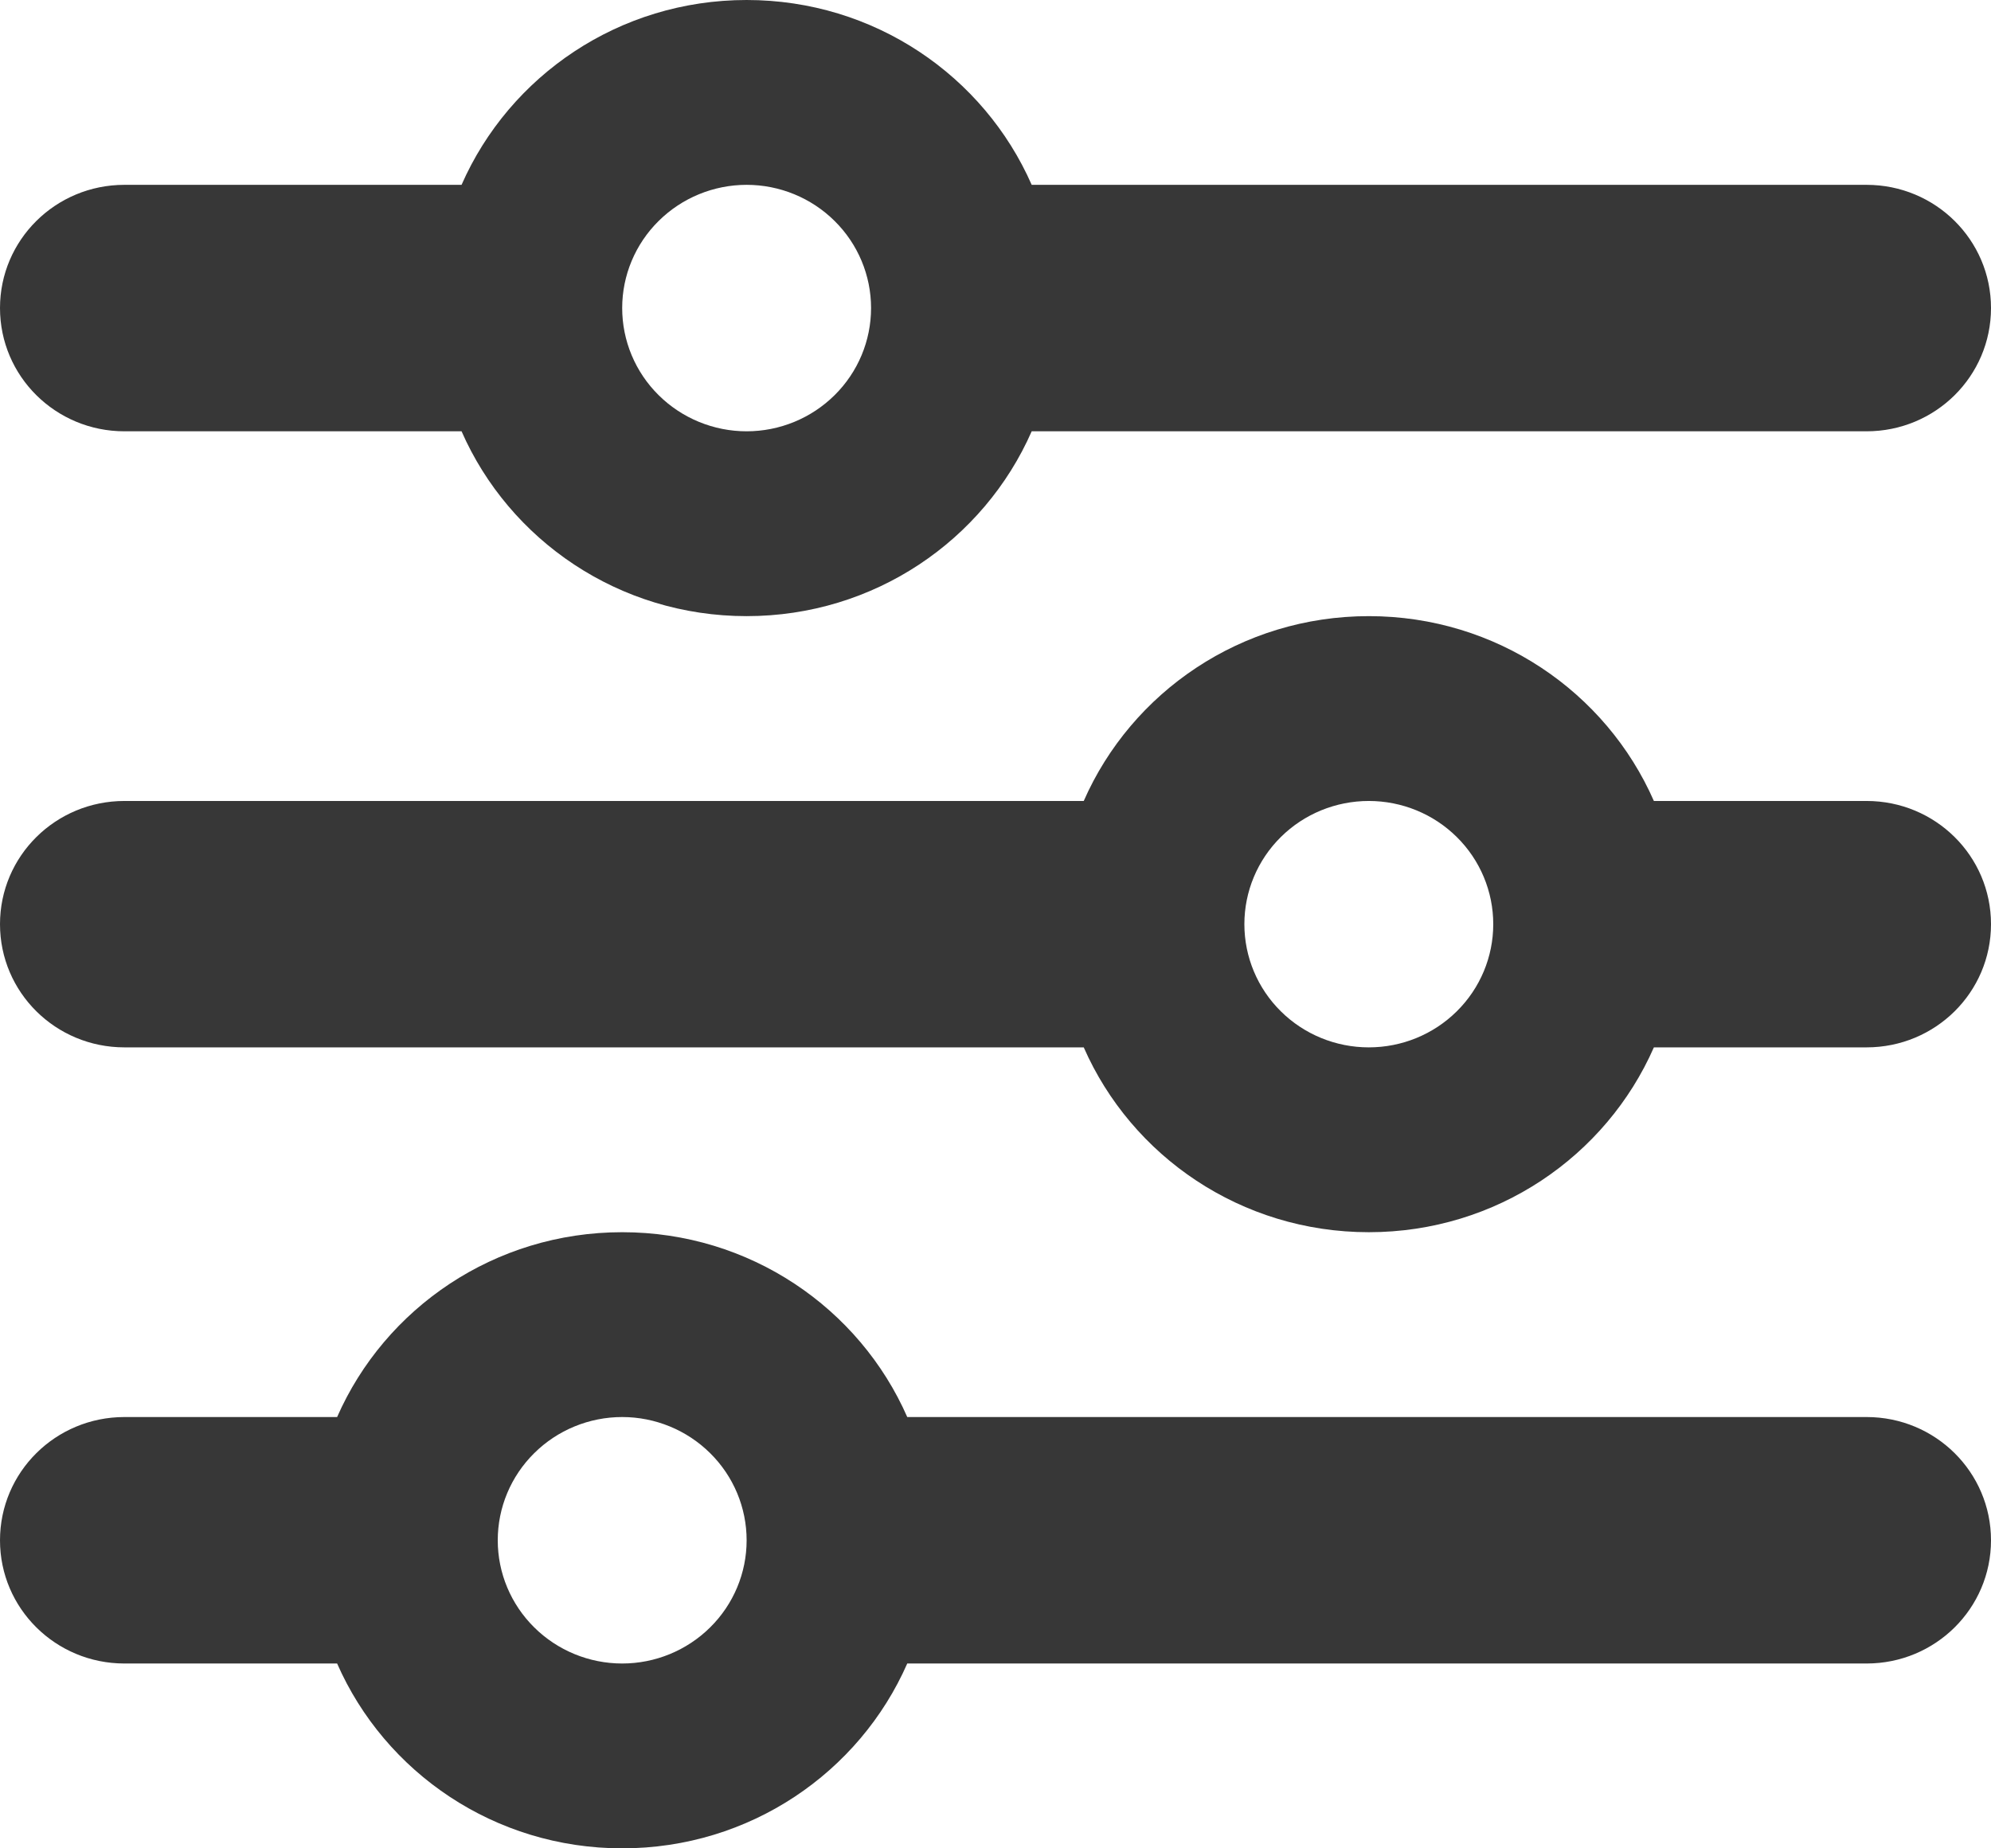 <svg width="28" height="26" viewBox="0 0 28 26" fill="none" xmlns="http://www.w3.org/2000/svg">
<path d="M0 21.667C0 22.625 0.782 23.4 1.75 23.4H4.741C5.414 24.933 6.956 26 8.75 26C10.544 26 12.086 24.933 12.759 23.4H26.25C27.218 23.4 28 22.625 28 21.667C28 20.708 27.218 19.933 26.25 19.933H12.759C12.086 18.4 10.544 17.333 8.75 17.333C6.956 17.333 5.414 18.4 4.741 19.933H1.75C0.782 19.933 0 20.708 0 21.667ZM7 21.667C7 21.207 7.184 20.766 7.513 20.441C7.841 20.116 8.286 19.933 8.75 19.933C9.214 19.933 9.659 20.116 9.987 20.441C10.316 20.766 10.5 21.207 10.5 21.667C10.5 22.126 10.316 22.567 9.987 22.892C9.659 23.217 9.214 23.4 8.75 23.4C8.286 23.4 7.841 23.217 7.513 22.892C7.184 22.567 7 22.126 7 21.667ZM17.5 13C17.5 12.54 17.684 12.099 18.013 11.774C18.341 11.449 18.786 11.267 19.25 11.267C19.714 11.267 20.159 11.449 20.487 11.774C20.816 12.099 21 12.54 21 13C21 13.46 20.816 13.901 20.487 14.226C20.159 14.551 19.714 14.733 19.25 14.733C18.786 14.733 18.341 14.551 18.013 14.226C17.684 13.901 17.5 13.46 17.5 13ZM19.25 8.667C17.456 8.667 15.914 9.734 15.241 11.267H1.75C0.782 11.267 0 12.041 0 13C0 13.959 0.782 14.733 1.75 14.733H15.241C15.914 16.266 17.456 17.333 19.25 17.333C21.044 17.333 22.586 16.266 23.259 14.733H26.25C27.218 14.733 28 13.959 28 13C28 12.041 27.218 11.267 26.25 11.267H23.259C22.586 9.734 21.044 8.667 19.25 8.667ZM10.5 6.067C10.036 6.067 9.591 5.884 9.263 5.559C8.934 5.234 8.75 4.793 8.75 4.333C8.75 3.874 8.934 3.433 9.263 3.108C9.591 2.783 10.036 2.6 10.5 2.6C10.964 2.6 11.409 2.783 11.737 3.108C12.066 3.433 12.25 3.874 12.25 4.333C12.25 4.793 12.066 5.234 11.737 5.559C11.409 5.884 10.964 6.067 10.5 6.067ZM14.509 2.6C13.836 1.067 12.294 0 10.5 0C8.706 0 7.164 1.067 6.491 2.6H1.75C0.782 2.6 0 3.375 0 4.333C0 5.292 0.782 6.067 1.75 6.067H6.491C7.164 7.6 8.706 8.667 10.5 8.667C12.294 8.667 13.836 7.6 14.509 6.067H26.25C27.218 6.067 28 5.292 28 4.333C28 3.375 27.218 2.6 26.25 2.6H14.509Z" fill="#373737"/>
</svg>
